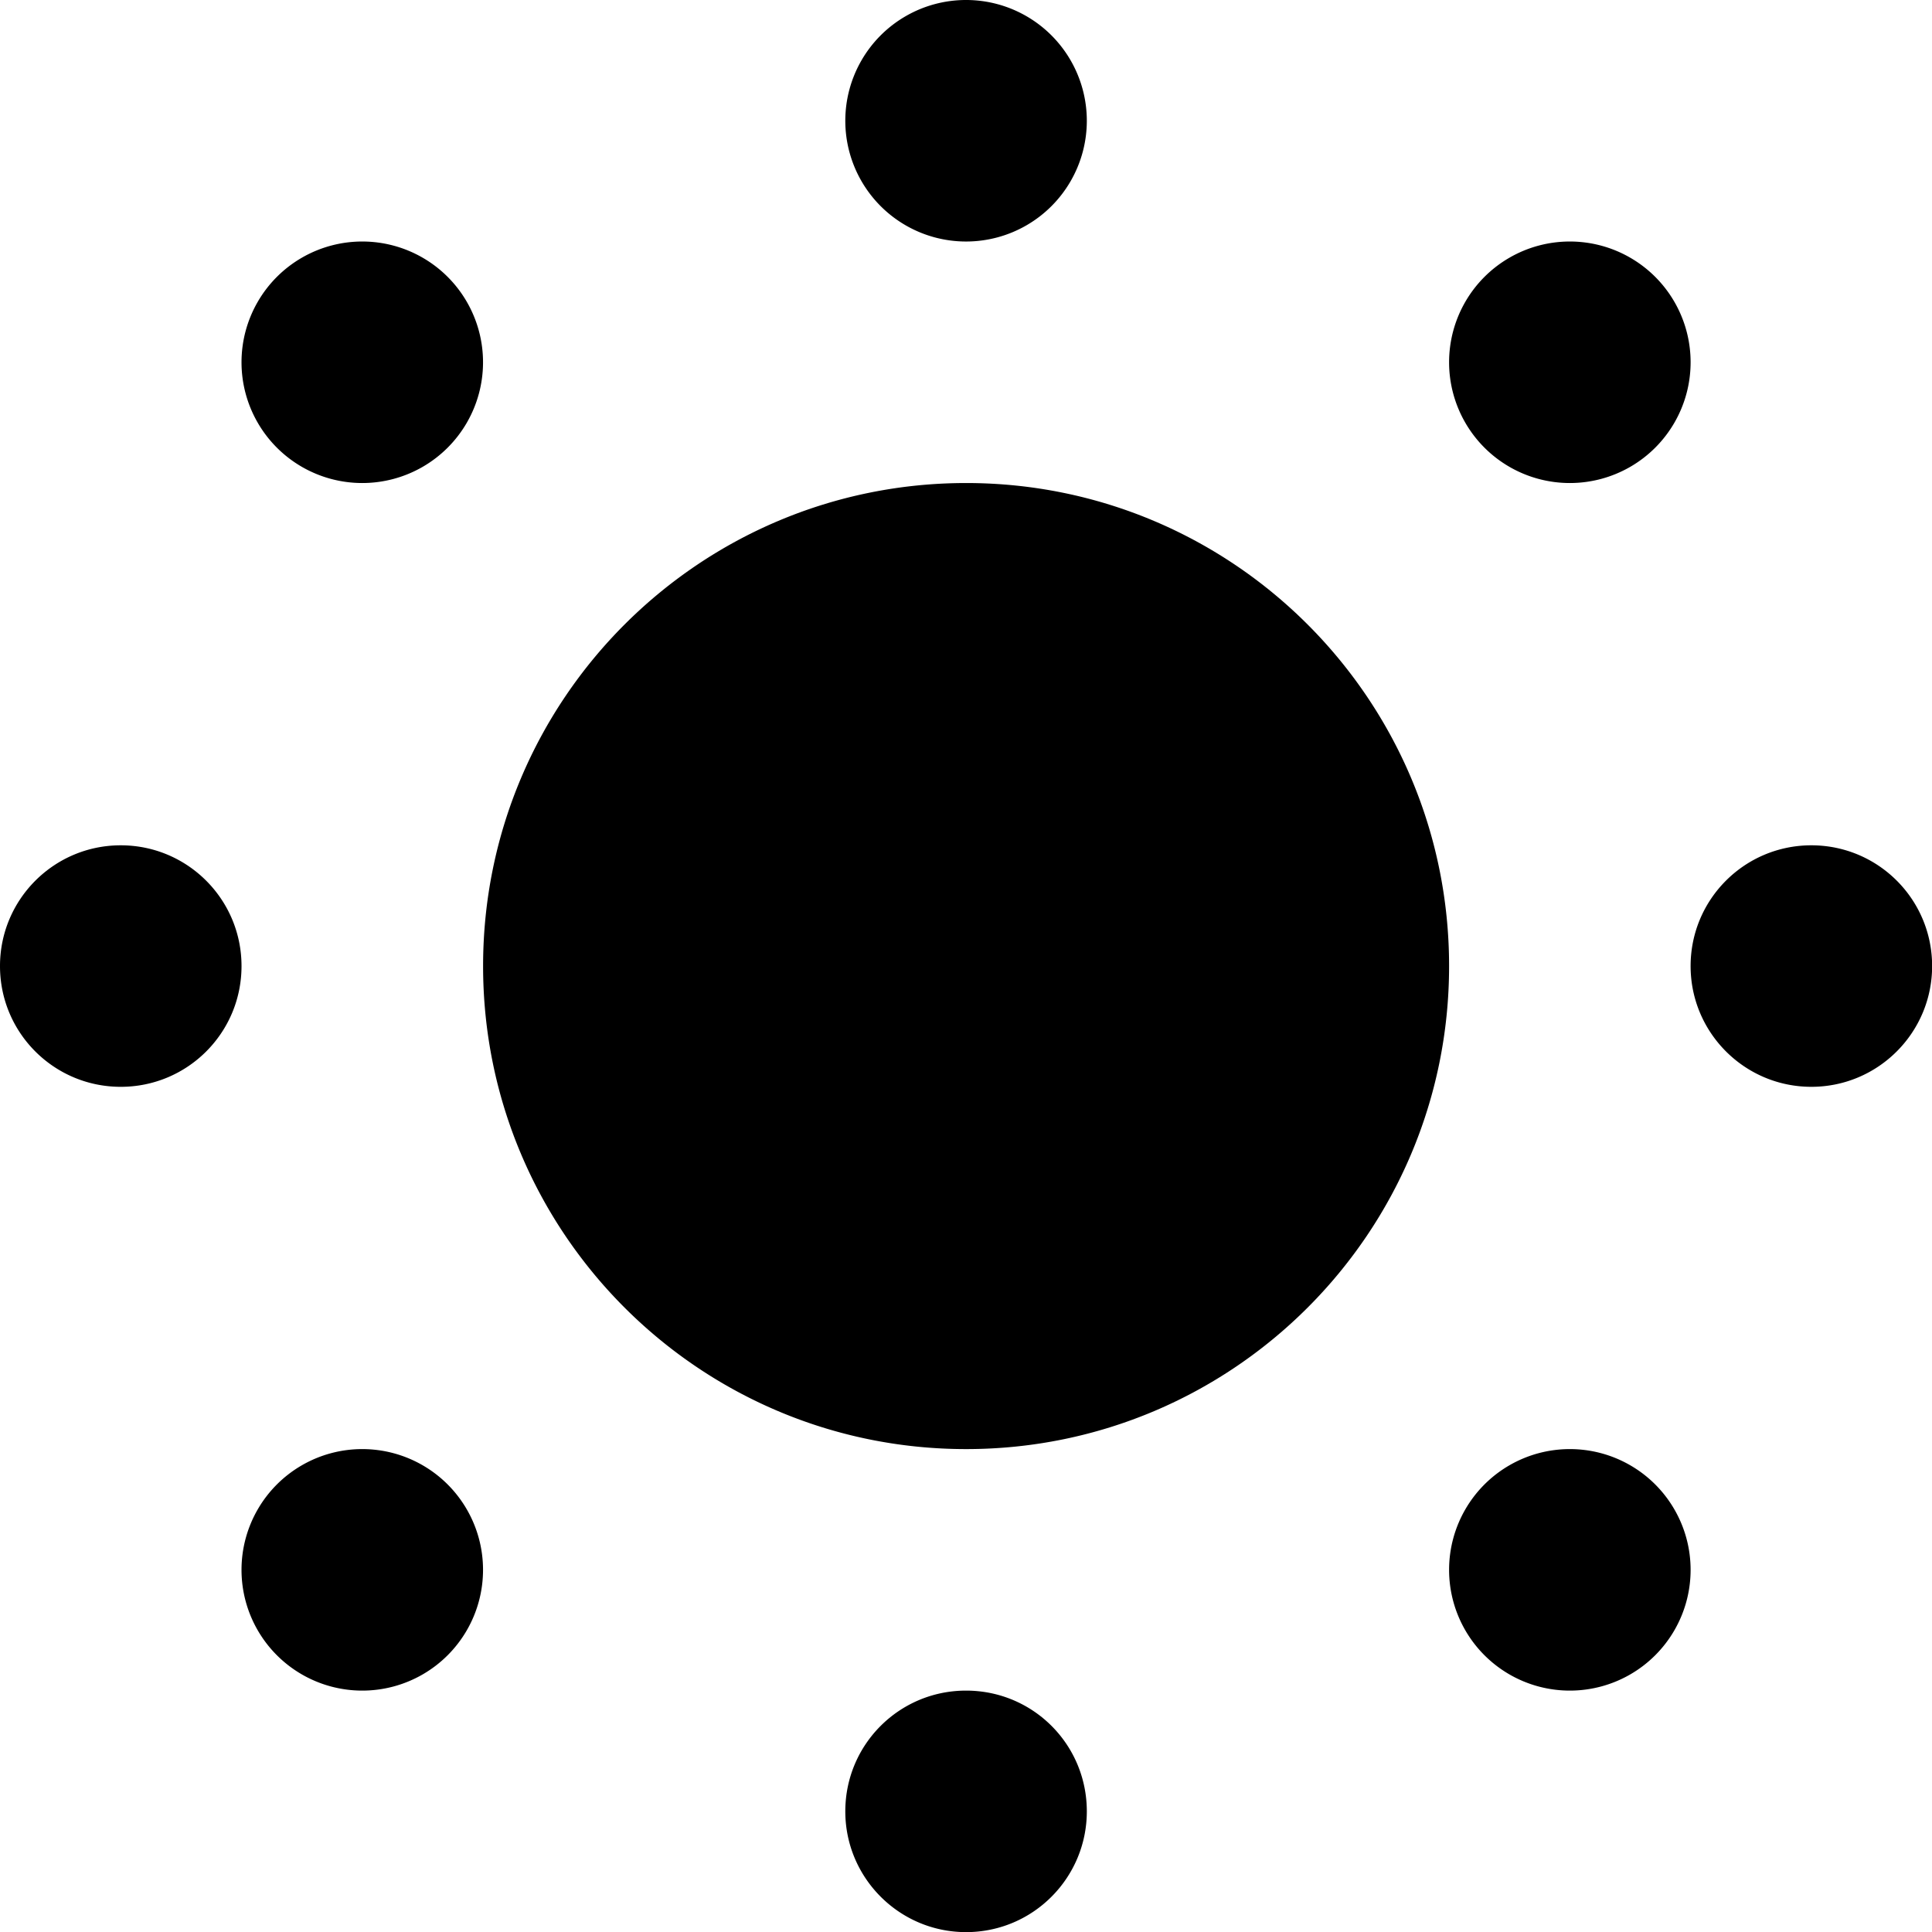 <?xml version="1.0" encoding="utf-8"?>
<!-- Generator: IcoMoon  -->
<!DOCTYPE svg PUBLIC "-//W3C//DTD SVG 1.1//EN" "http://www.w3.org/Graphics/SVG/1.1/DTD/svg11.dtd">
<svg width="511.968" height="512" viewBox="0 0 511.968 512" data-tags="sun_fill, weather" style="margin-left: 0.001px; margin-top: 0px; " xmlns="http://www.w3.org/2000/svg" xmlns:xlink="http://www.w3.org/1999/xlink"><path d="M 256.016,128.00c-70.688,0.00-128.00,57.312-128.00,128.00s 57.312,128.00, 128.00,128.00C 326.704,384.00, 384.00,326.688, 384.00,256.00S 326.704,128.00, 256.016,128.00L 256.016,128.00zM 224.00,32.00A32.00,32.00 1080.00 1,0 288.00,32A32.00,32.00 1080.00 1,0 224.00,32zM 64.00,96.00A32.00,32.00 1080.00 1,0 128.00,96A32.00,32.00 1080.00 1,0 64.00,96zM 32.00,224.00c 17.68,0.00, 32.00,14.32, 32.00,32.00c0.00,17.712-14.32,32.00-32.00,32.00s-32.00-14.288-32.00-32.00C0.00,238.32, 14.32,224.00, 32.00,224.00zM 64.00,416.00A32.00,32.00 1080.00 1,0 128.00,416A32.00,32.00 1080.00 1,0 64.00,416zM 224.00,480.00c0.00-17.744, 14.32-32.00, 32.00-32.00c 17.728,0.00, 32.00,14.256, 32.00,32.00c0.00,17.632-14.272,32.00-32.00,32.00C 238.32,512.00, 224.00,497.632, 224.00,480.00zM 384.00,416.00A32.00,32.00 1080.00 1,0 448.00,416A32.00,32.00 1080.00 1,0 384.00,416zM 480.00,288.00c-17.664,0.00-32.00-14.336-32.00-32.00c0.00-17.712, 14.336-32.00, 32.00-32.00s 32.00,14.288, 32.00,32.00C 512.00,273.664, 497.664,288.00, 480.00,288.00zM 384.00,96.00A32.00,32.00 1080.00 1,0 448.00,96A32.00,32.00 1080.00 1,0 384.00,96z"></path></svg>